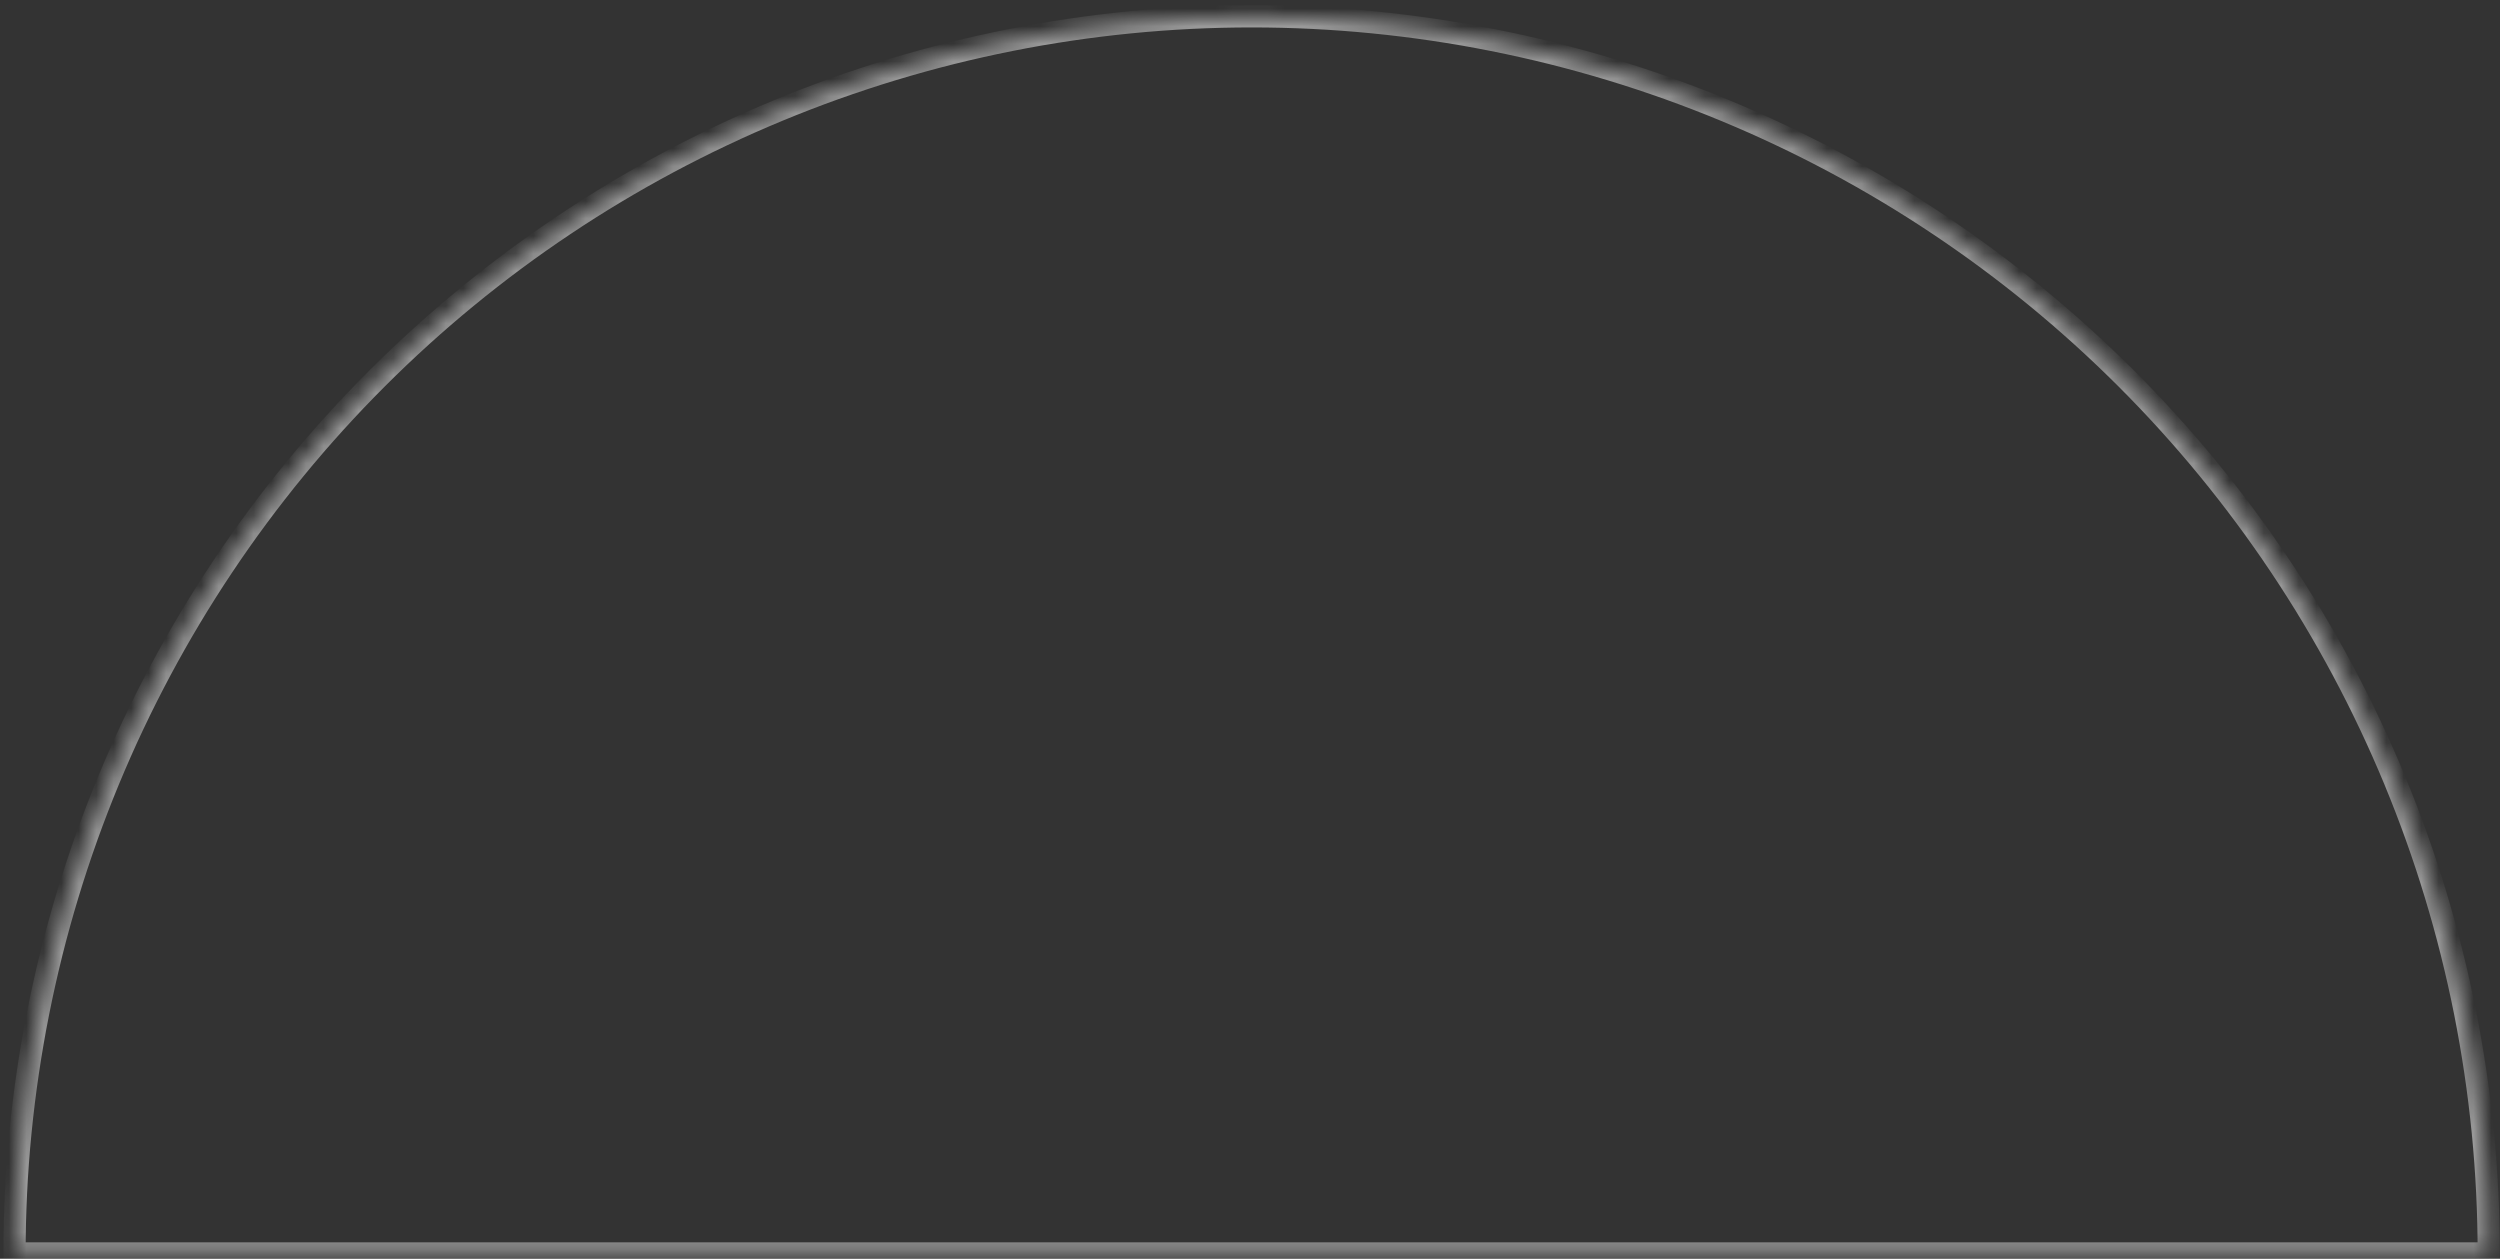 <svg width="143" height="72" viewBox="0 0 143 72" fill="none" xmlns="http://www.w3.org/2000/svg">
<rect x="0" y="0" width="143" height="72" fill="#333333" stroke="none"/>
<g opacity="0.5">
<mask id="path-1-inside-1_5567_1012" fill="white">
<path d="M142.356 71.697C142.356 62.404 140.526 53.203 136.97 44.617C133.413 36.032 128.201 28.231 121.63 21.66C115.059 15.089 107.259 9.877 98.673 6.321C90.088 2.765 80.886 0.935 71.594 0.935C62.301 0.935 53.099 2.765 44.514 6.321C35.929 9.877 28.128 15.089 21.557 21.66C14.986 28.231 9.774 36.032 6.218 44.617C2.662 53.203 0.831 62.404 0.831 71.697L71.594 71.697H142.356Z"/>
</mask>
<path d="M142.356 71.697C142.356 62.404 140.526 53.203 136.97 44.617C133.413 36.032 128.201 28.231 121.63 21.66C115.059 15.089 107.259 9.877 98.673 6.321C90.088 2.765 80.886 0.935 71.594 0.935C62.301 0.935 53.099 2.765 44.514 6.321C35.929 9.877 28.128 15.089 21.557 21.66C14.986 28.231 9.774 36.032 6.218 44.617C2.662 53.203 0.831 62.404 0.831 71.697L71.594 71.697H142.356Z" stroke="white" stroke-width="1.269" mask="url(#path-1-inside-1_5567_1012)"/>
</g>
</svg>
